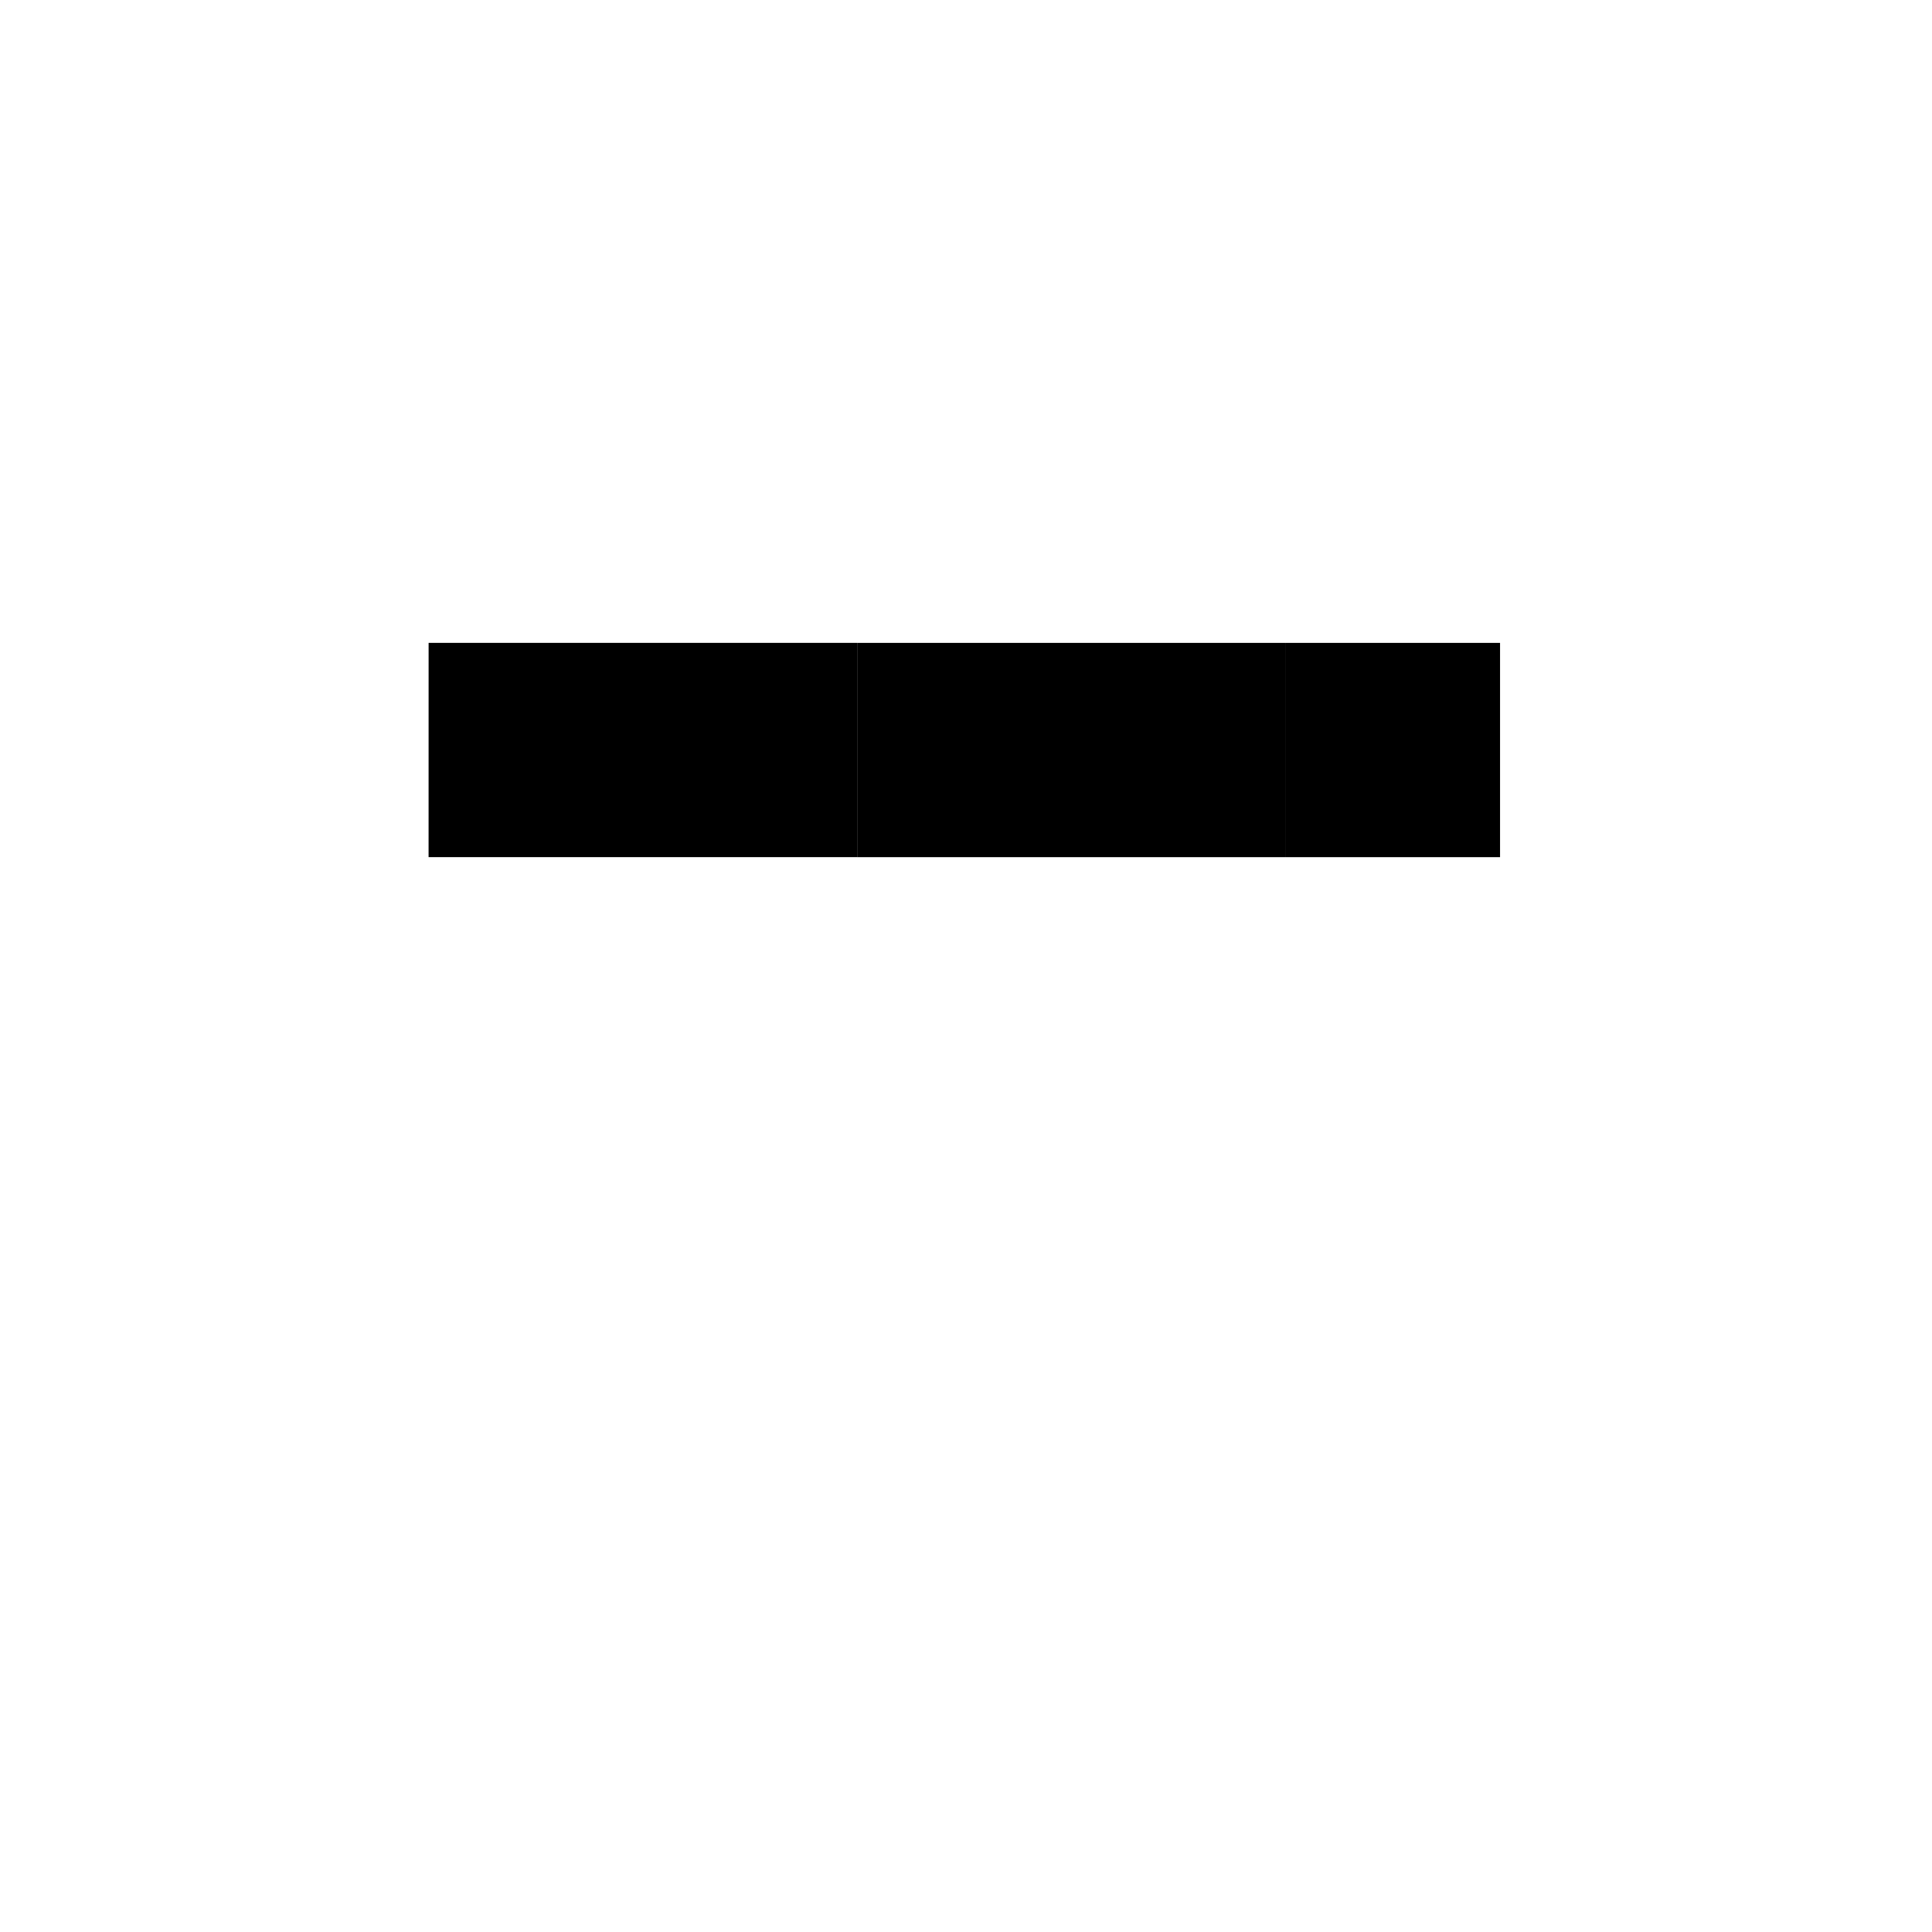 <svg width="225.394" height="225.394" viewBox="0 0 59.635 59.635" xmlns="http://www.w3.org/2000/svg"><path style="stroke-width:.265" d="M13.23 19.844h6.614v6.614h-6.615zM19.844 19.844h6.614v6.614h-6.614z"/><path style="stroke-width:.265" d="M26.458 19.844h6.615v6.614h-6.615zM33.073 19.844h6.614v6.614h-6.614zM39.688 19.844h6.614v6.614h-6.614Z"/></svg>